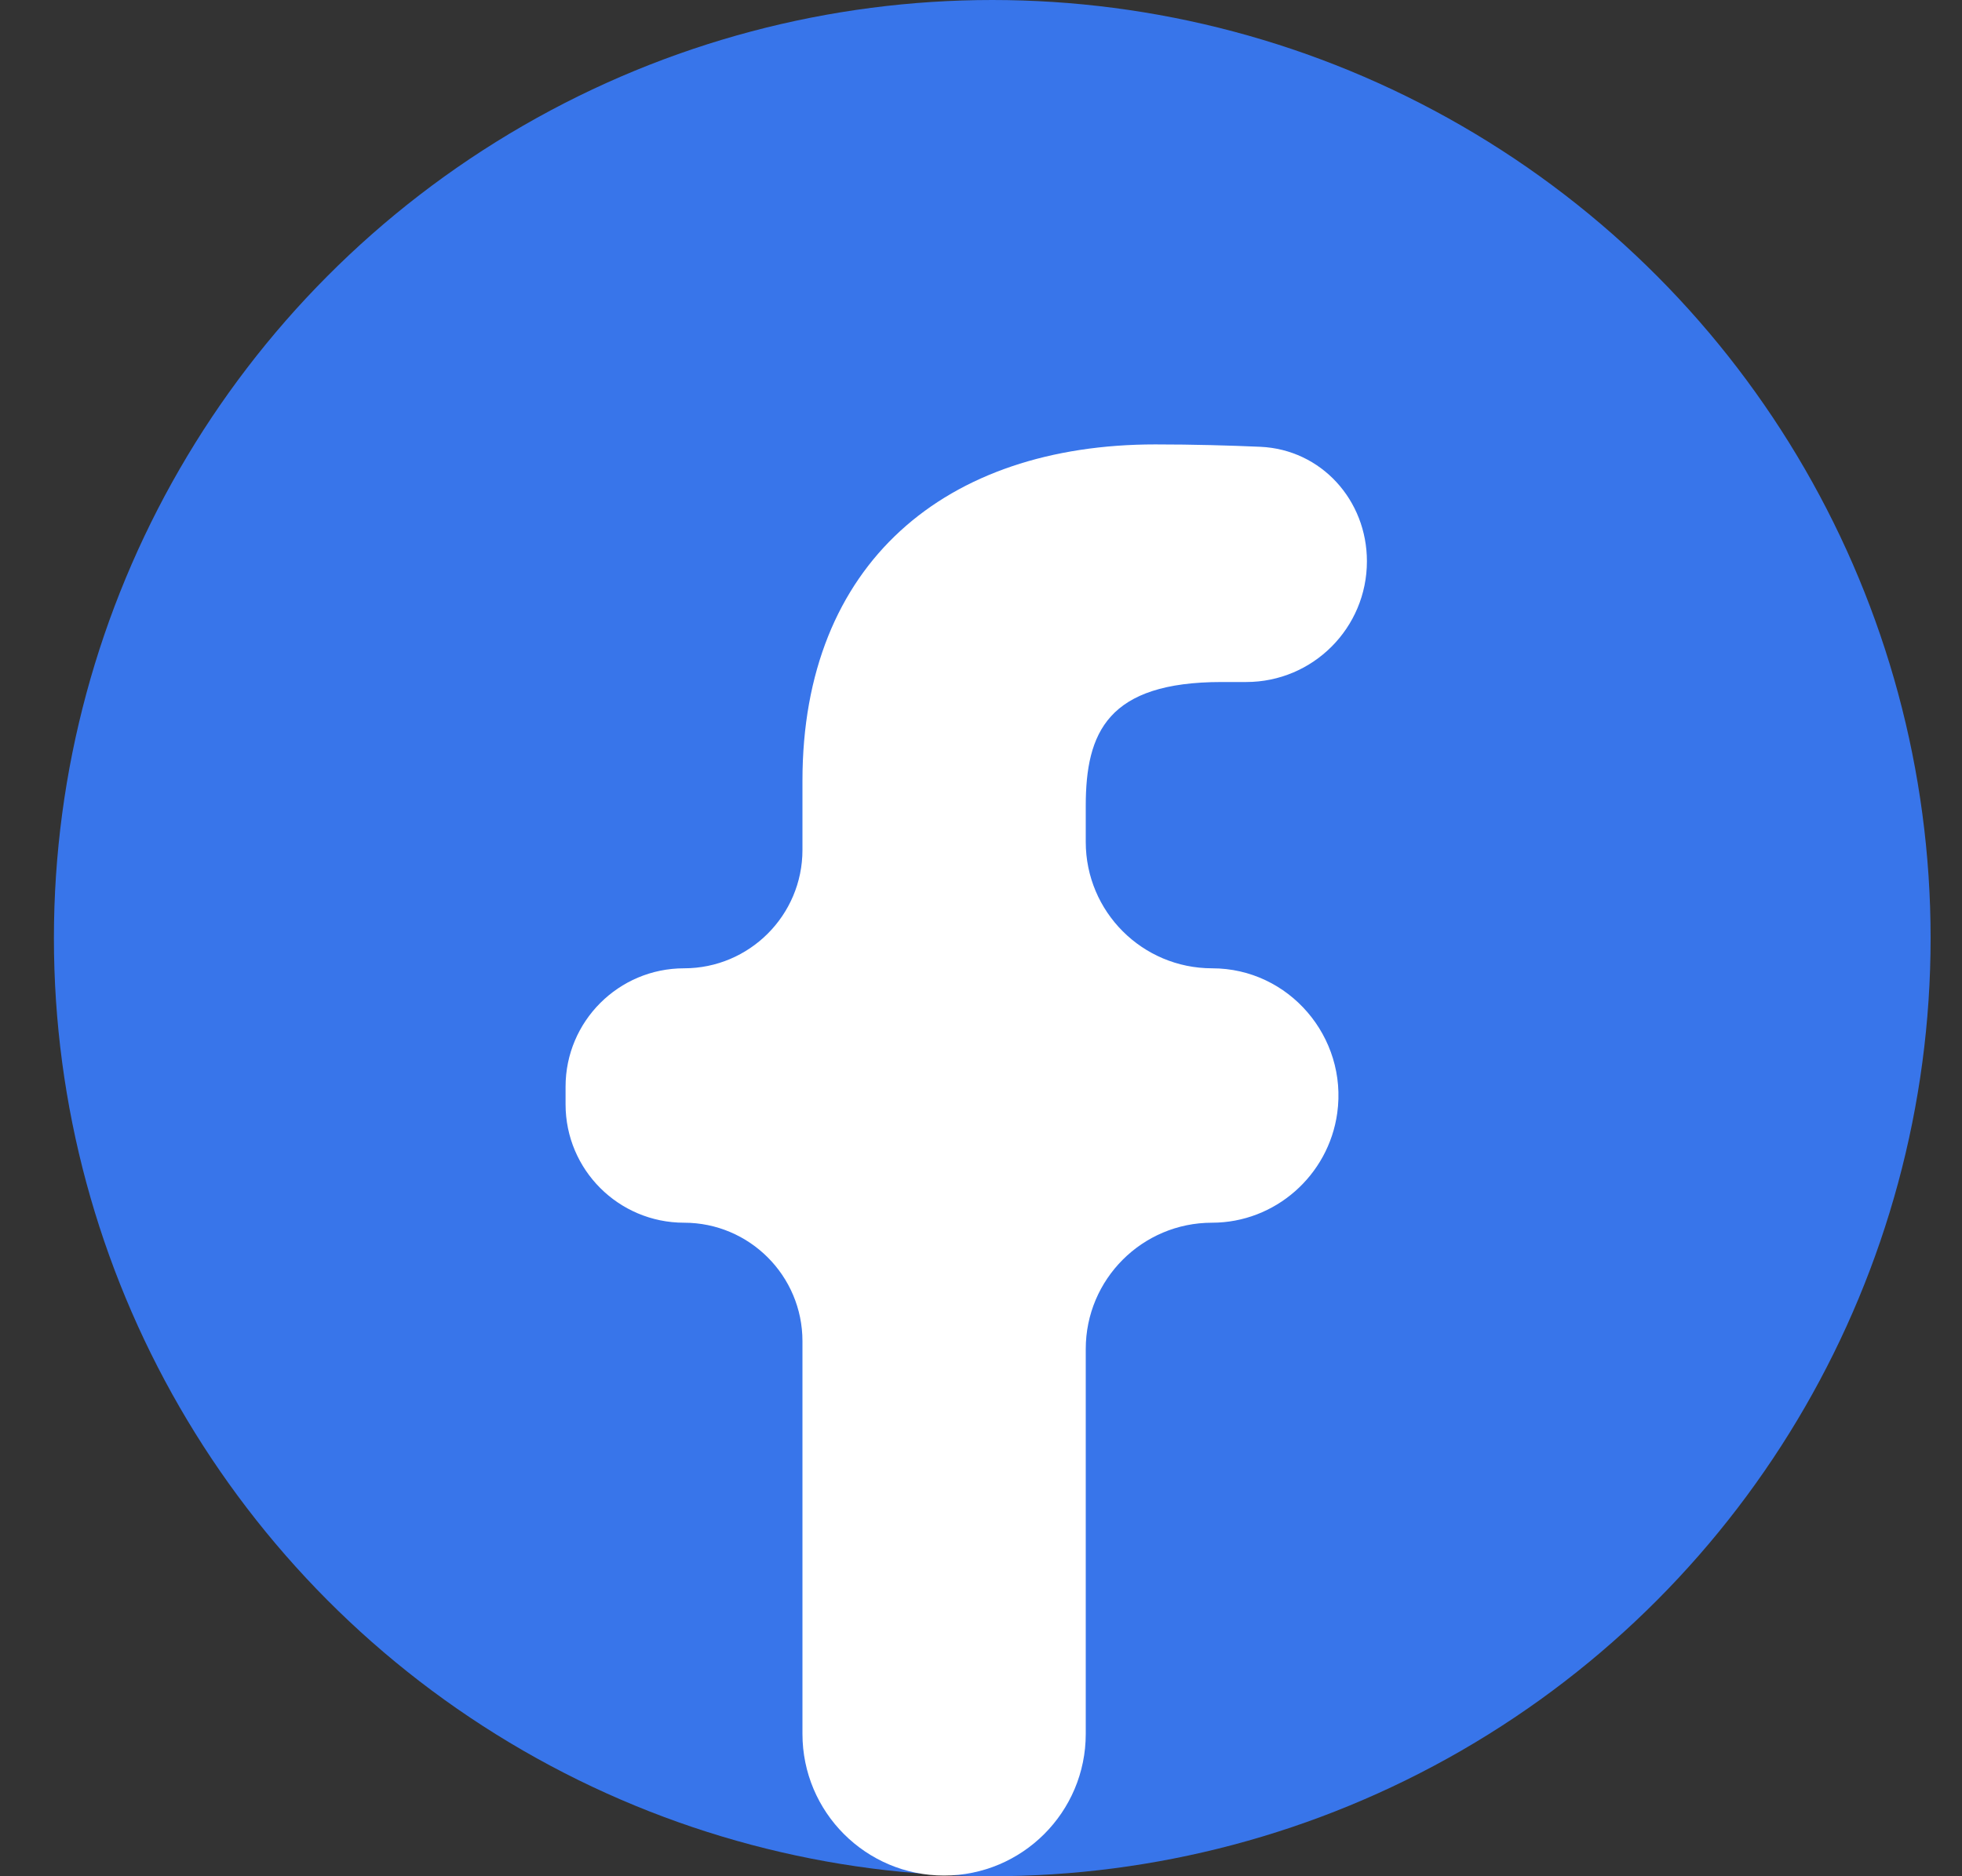 <svg width="23" height="22" viewBox="0 0 23 22" fill="none" xmlns="http://www.w3.org/2000/svg">
<rect x="0" y="0" width="23" height="22" fill="#333333" stroke="none"/>
<circle cx="11.632" cy="11" r="11" fill="#3875EA"/>
<path d="M11.067 21.992C11.984 21.992 12.728 21.248 12.728 20.331V15.818C12.728 15 13.391 14.337 14.208 14.337V14.337C14.947 14.337 15.574 13.784 15.676 13.052V13.052C15.8 12.161 15.11 11.354 14.21 11.354V11.354C13.391 11.354 12.728 10.691 12.728 9.872V9.449C12.728 8.586 12.986 7.997 14.322 7.997L14.609 7.997C15.391 7.997 16.024 7.363 16.024 6.581V6.581C16.024 5.866 15.49 5.271 14.775 5.239C14.408 5.223 13.987 5.211 13.543 5.211C11.088 5.211 9.407 6.601 9.407 9.154V9.966C9.407 10.732 8.785 11.354 8.019 11.354V11.354C7.252 11.354 6.63 11.976 6.63 12.742V12.949C6.63 13.716 7.252 14.337 8.019 14.337V14.337C8.785 14.337 9.407 14.959 9.407 15.726V20.331C9.407 21.248 10.15 21.992 11.067 21.992V21.992Z" fill="white"/>
</svg>
